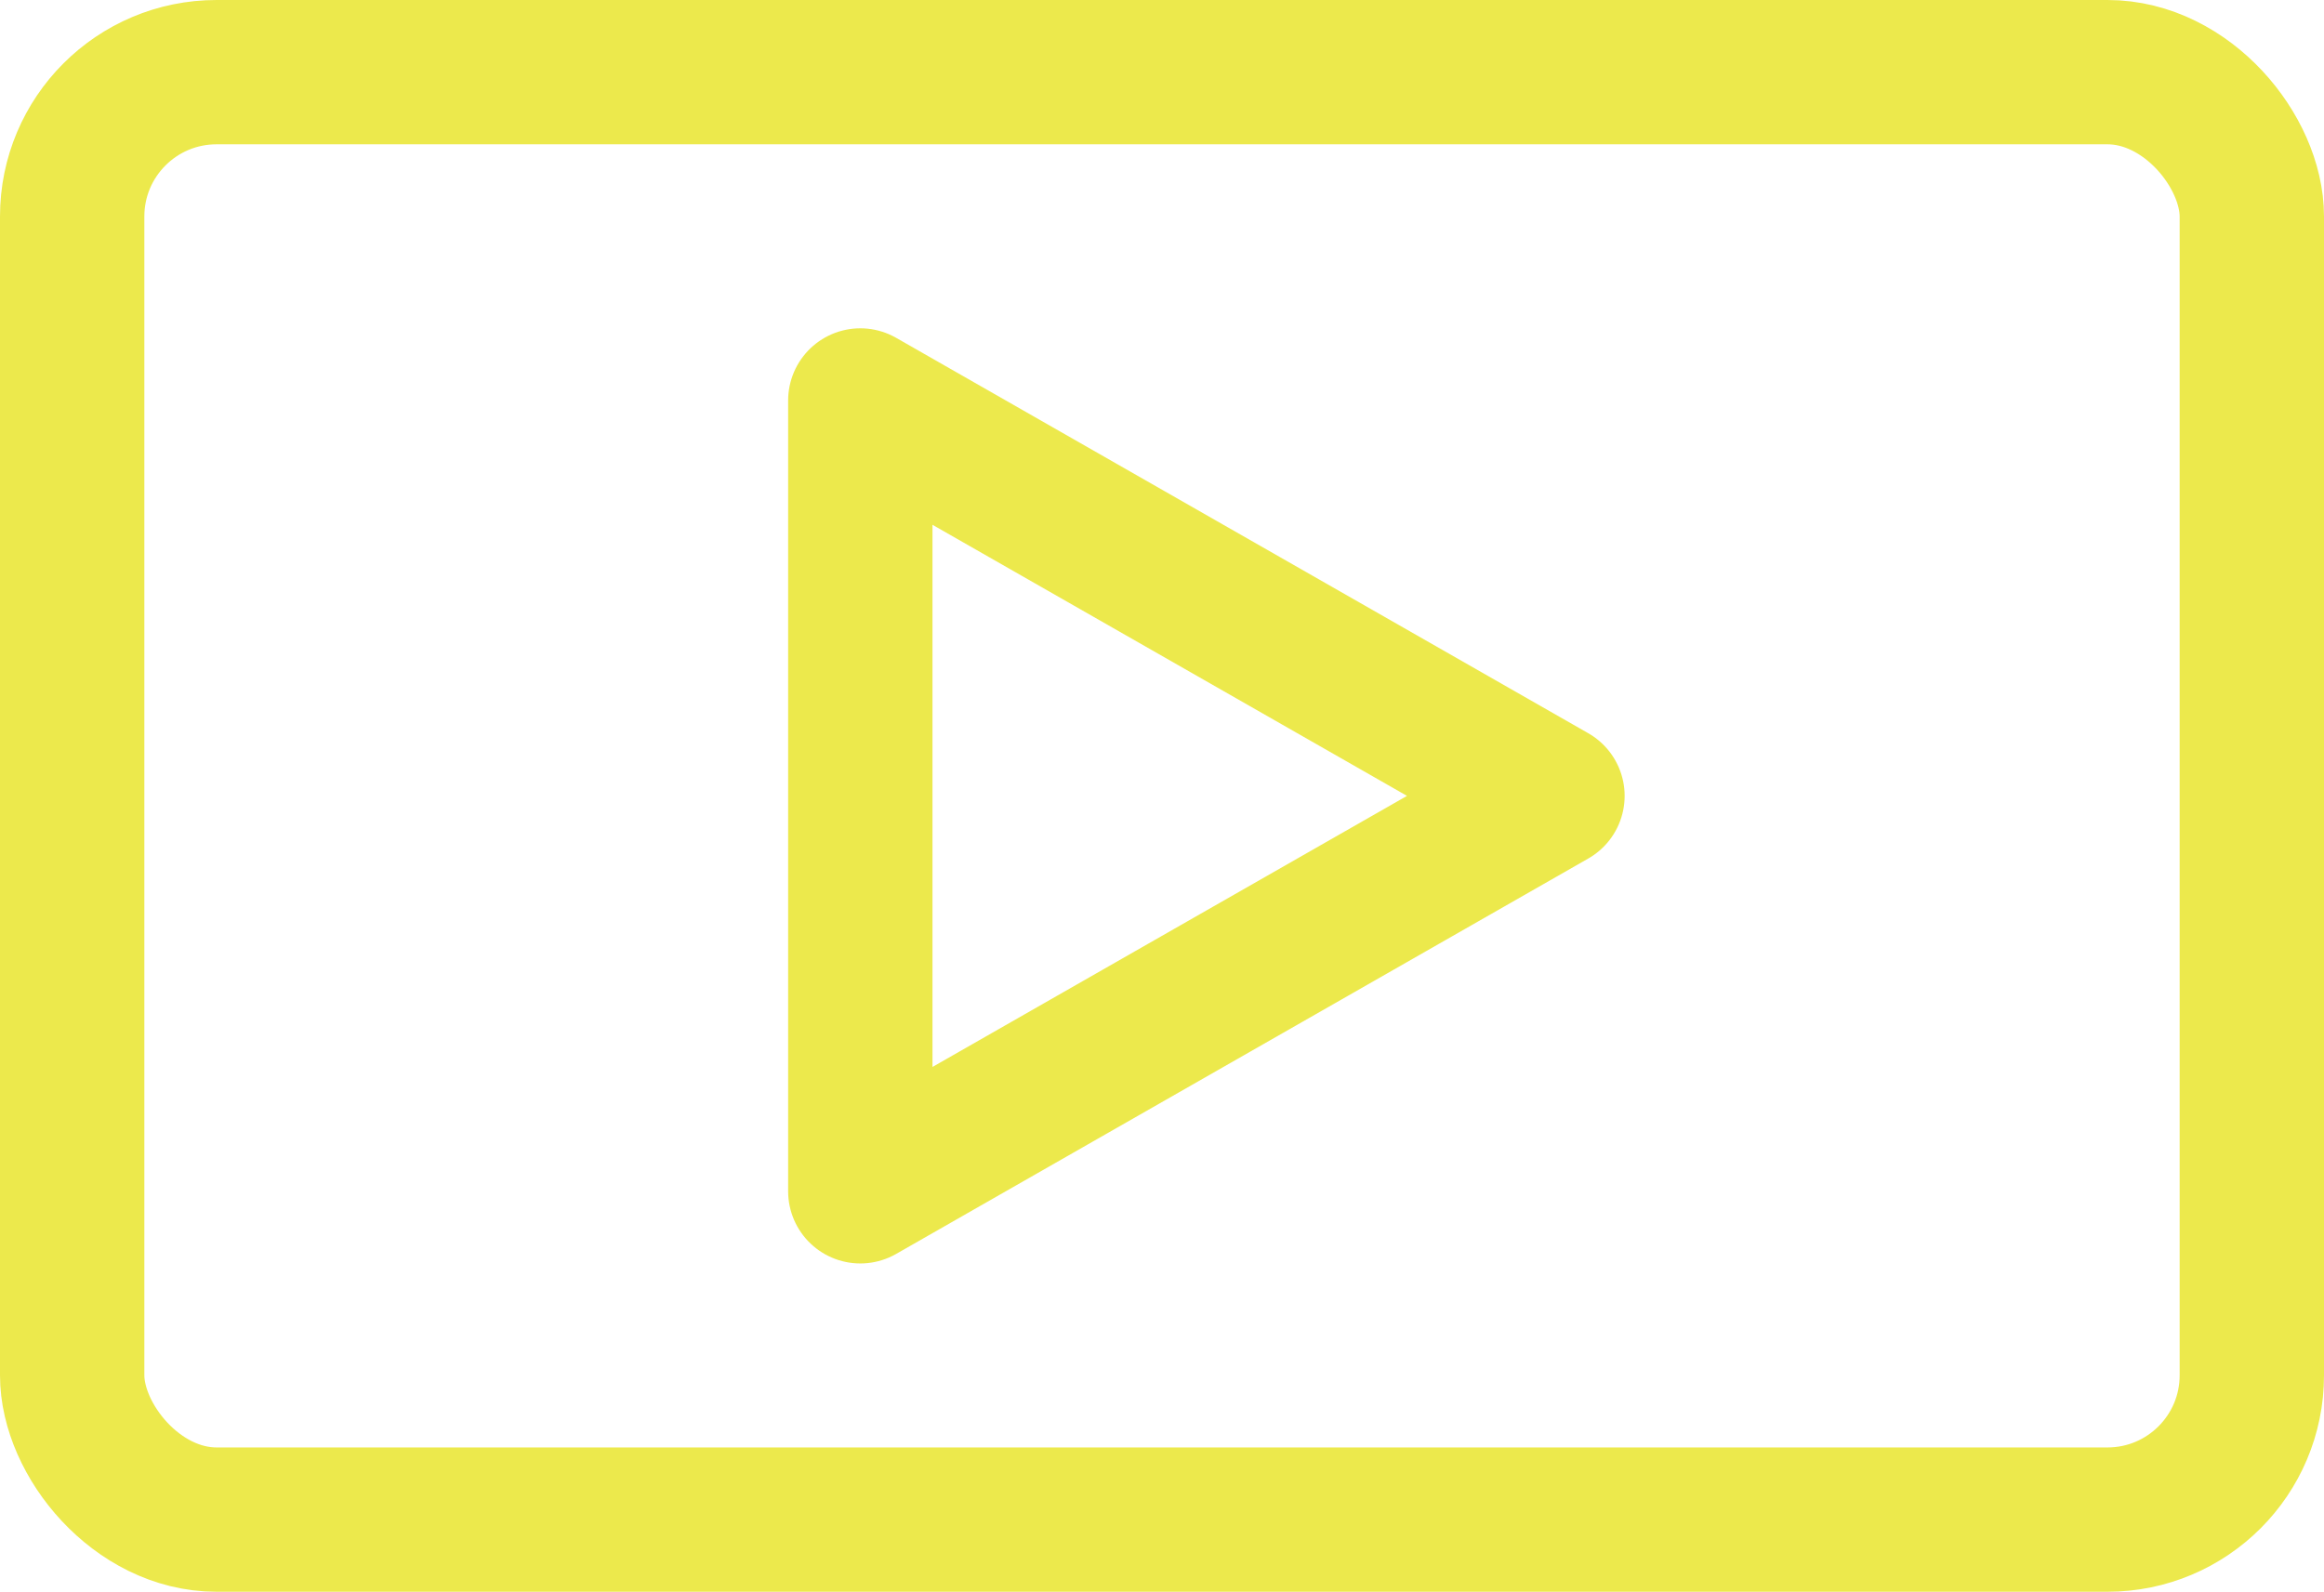 <svg xmlns="http://www.w3.org/2000/svg" viewBox="0 0 32.2 22.06"><defs><style>.cls-1,.cls-2{fill:none;stroke:#ece94c;stroke-width:2px;}.cls-1{stroke-miterlimit:10;}.cls-2{stroke-linecap:round;stroke-linejoin:round;}</style></defs><g id="Layer_2" data-name="Layer 2"><g id="Layer_1-2" data-name="Layer 1"><rect class="cls-1" x="1" y="1" width="30.2" height="20.06" rx="2"/><polyline class="cls-2" points="11.92 16.51 11.92 5.55 21.51 11.03 11.92 16.51"/></g></g></svg>
